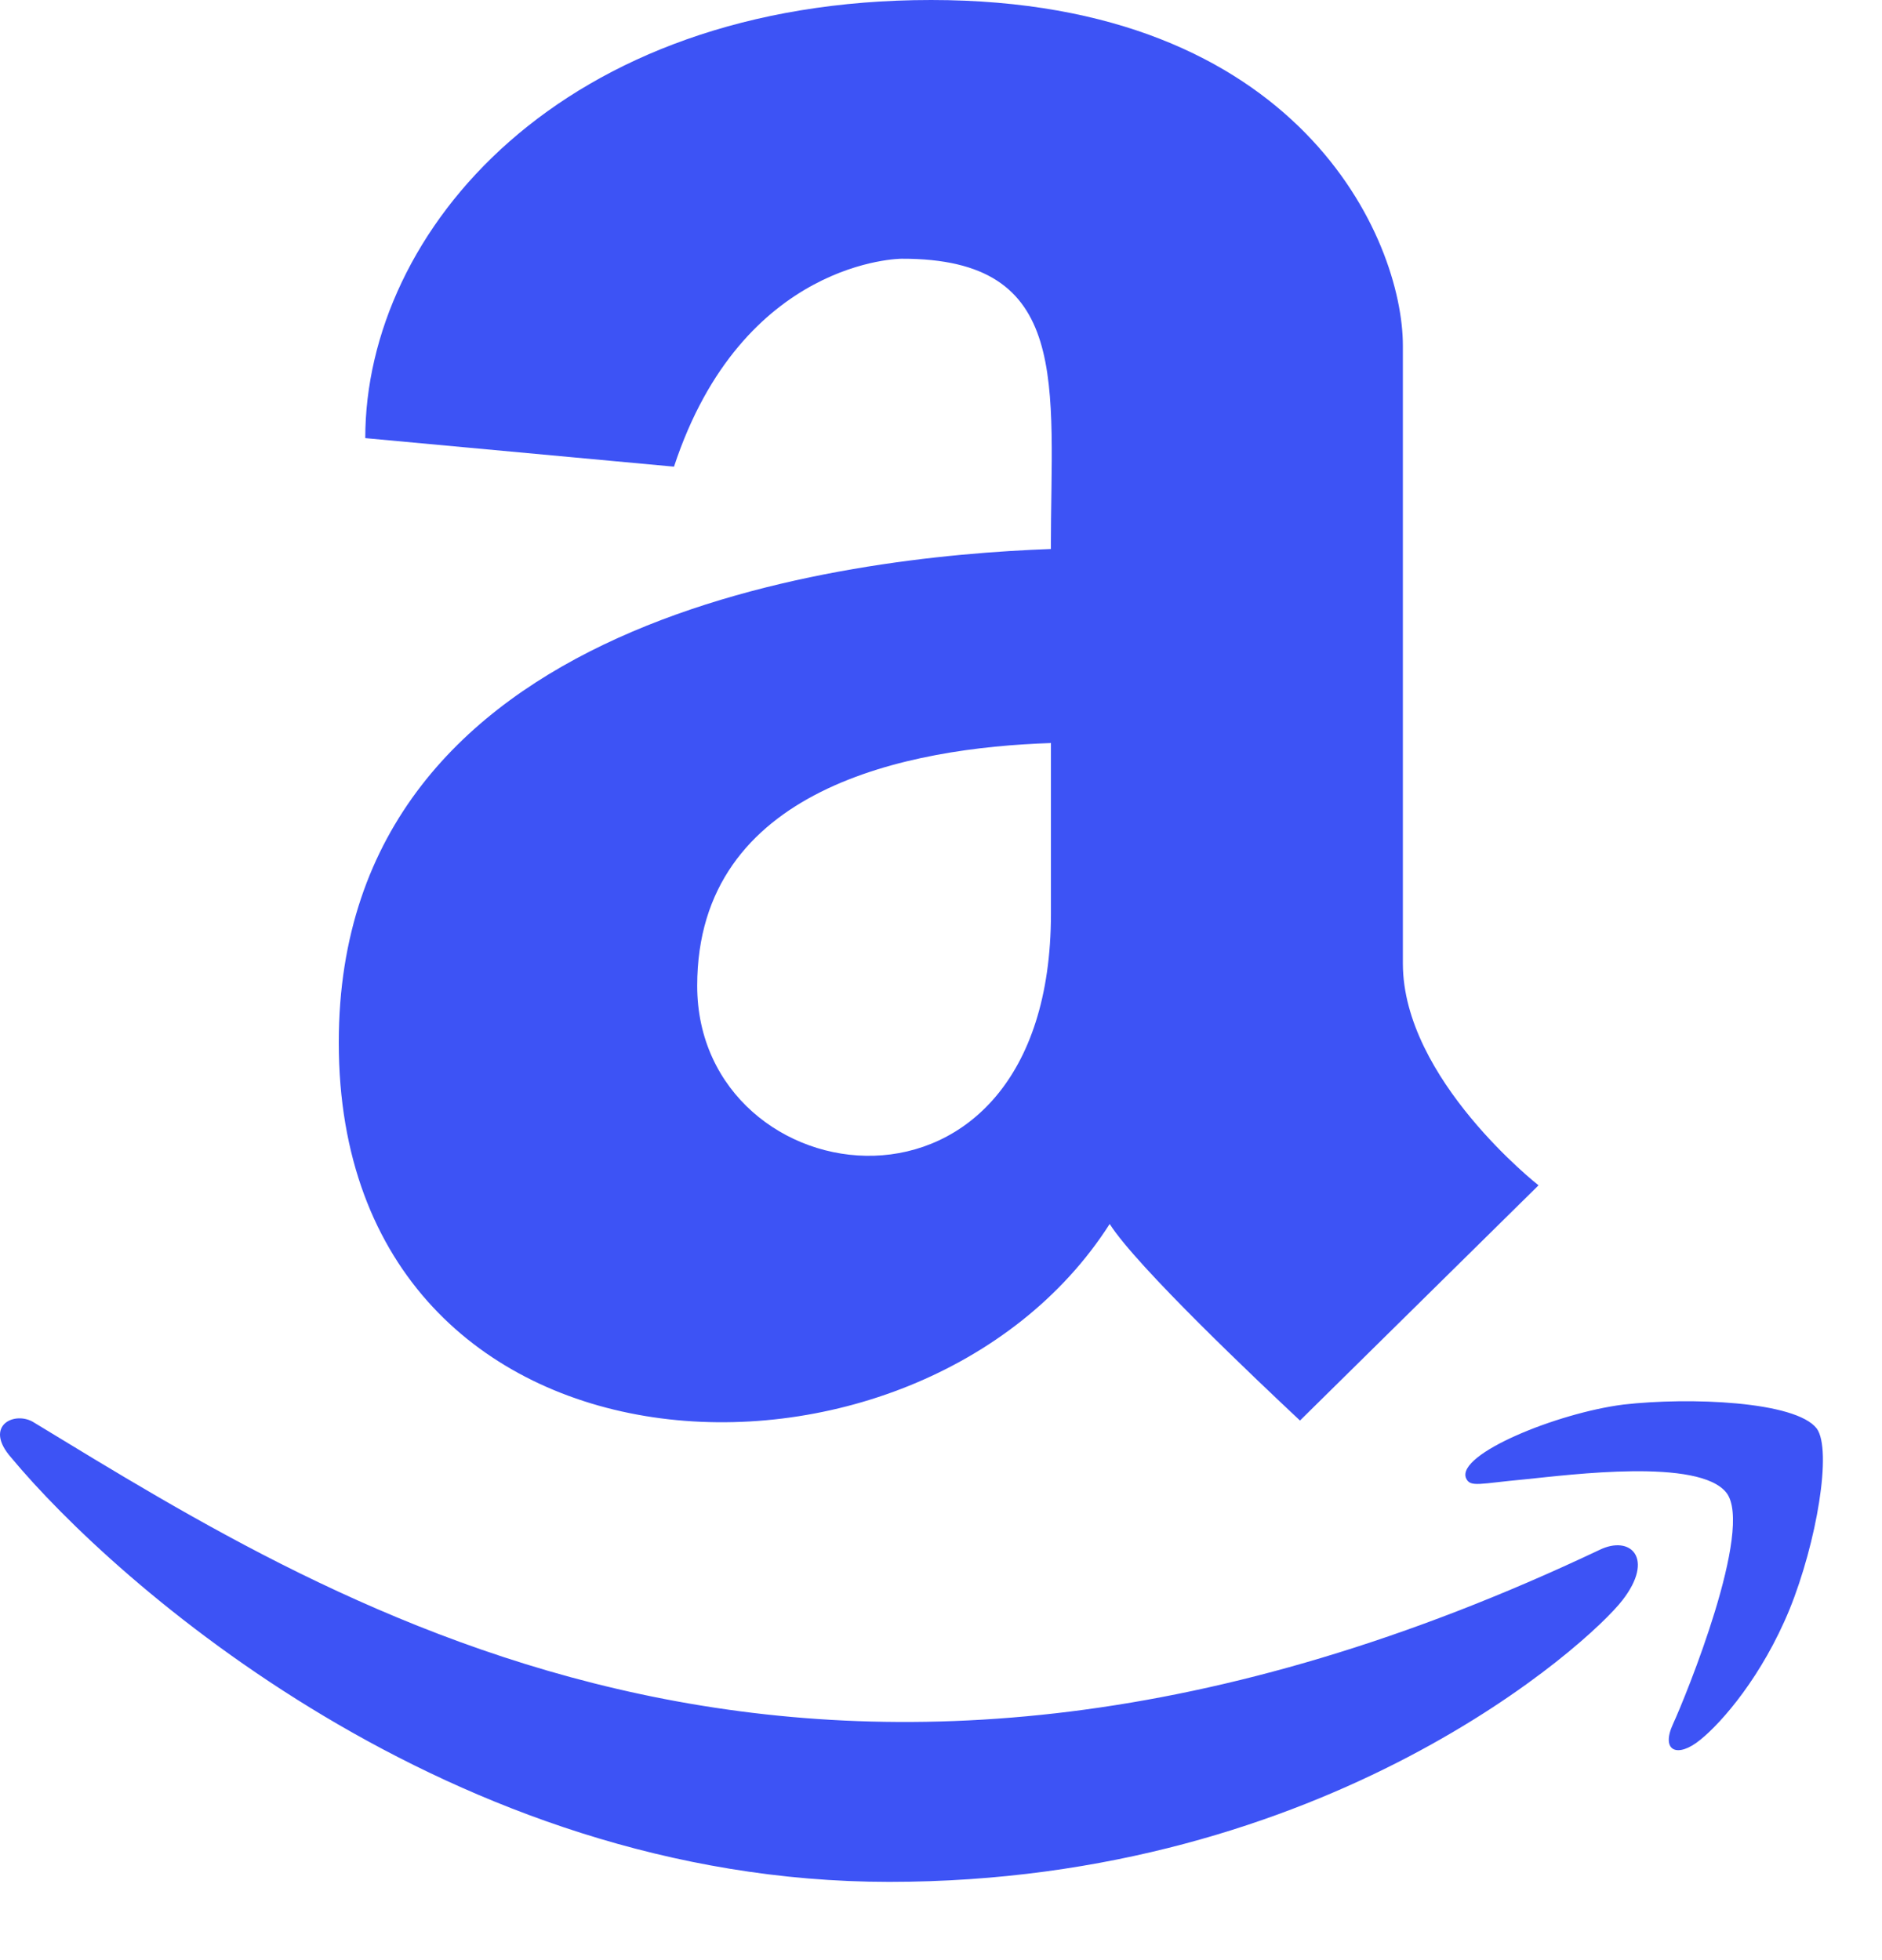 <svg width="24" height="25" viewBox="0 0 24 25" fill="none" xmlns="http://www.w3.org/2000/svg">
<path fill-rule="evenodd" clip-rule="evenodd" d="M13.401 7.002C10.792 7.098 4.32 7.832 4.32 13.296C4.32 19.163 11.729 19.404 14.151 15.611C14.499 16.157 16.047 17.62 16.578 18.118L19.62 15.118C19.62 15.118 17.89 13.762 17.89 12.289V4.409C17.89 3.054 16.578 0 11.874 0C7.16 0 4.658 2.946 4.658 5.588L8.595 5.952C9.469 3.3 11.499 3.3 11.499 3.3C13.679 3.295 13.401 4.896 13.401 7.002ZM13.402 11.652C13.402 15.938 8.891 15.295 8.891 12.573C8.891 10.045 11.597 9.536 13.402 9.477V11.652ZM20.688 20.412C20.275 20.948 16.938 24.002 11.339 24.002C5.741 24.002 1.456 20.171 0.143 18.591C-0.221 18.178 0.197 17.986 0.438 18.146C4.365 20.53 10.498 24.457 20.393 19.77C20.795 19.571 21.106 19.877 20.688 20.412ZM22.82 20.529C22.472 21.375 21.963 21.964 21.684 22.189C21.39 22.43 21.175 22.334 21.336 21.986C21.497 21.637 22.37 19.495 22.016 19.039C21.668 18.595 20.034 18.809 19.445 18.868C18.866 18.921 18.748 18.975 18.695 18.852C18.572 18.546 19.857 18.021 20.704 17.914C21.545 17.818 22.9 17.871 23.168 18.22C23.366 18.493 23.168 19.671 22.82 20.529Z" fill="#3D53F5"/>
</svg>
